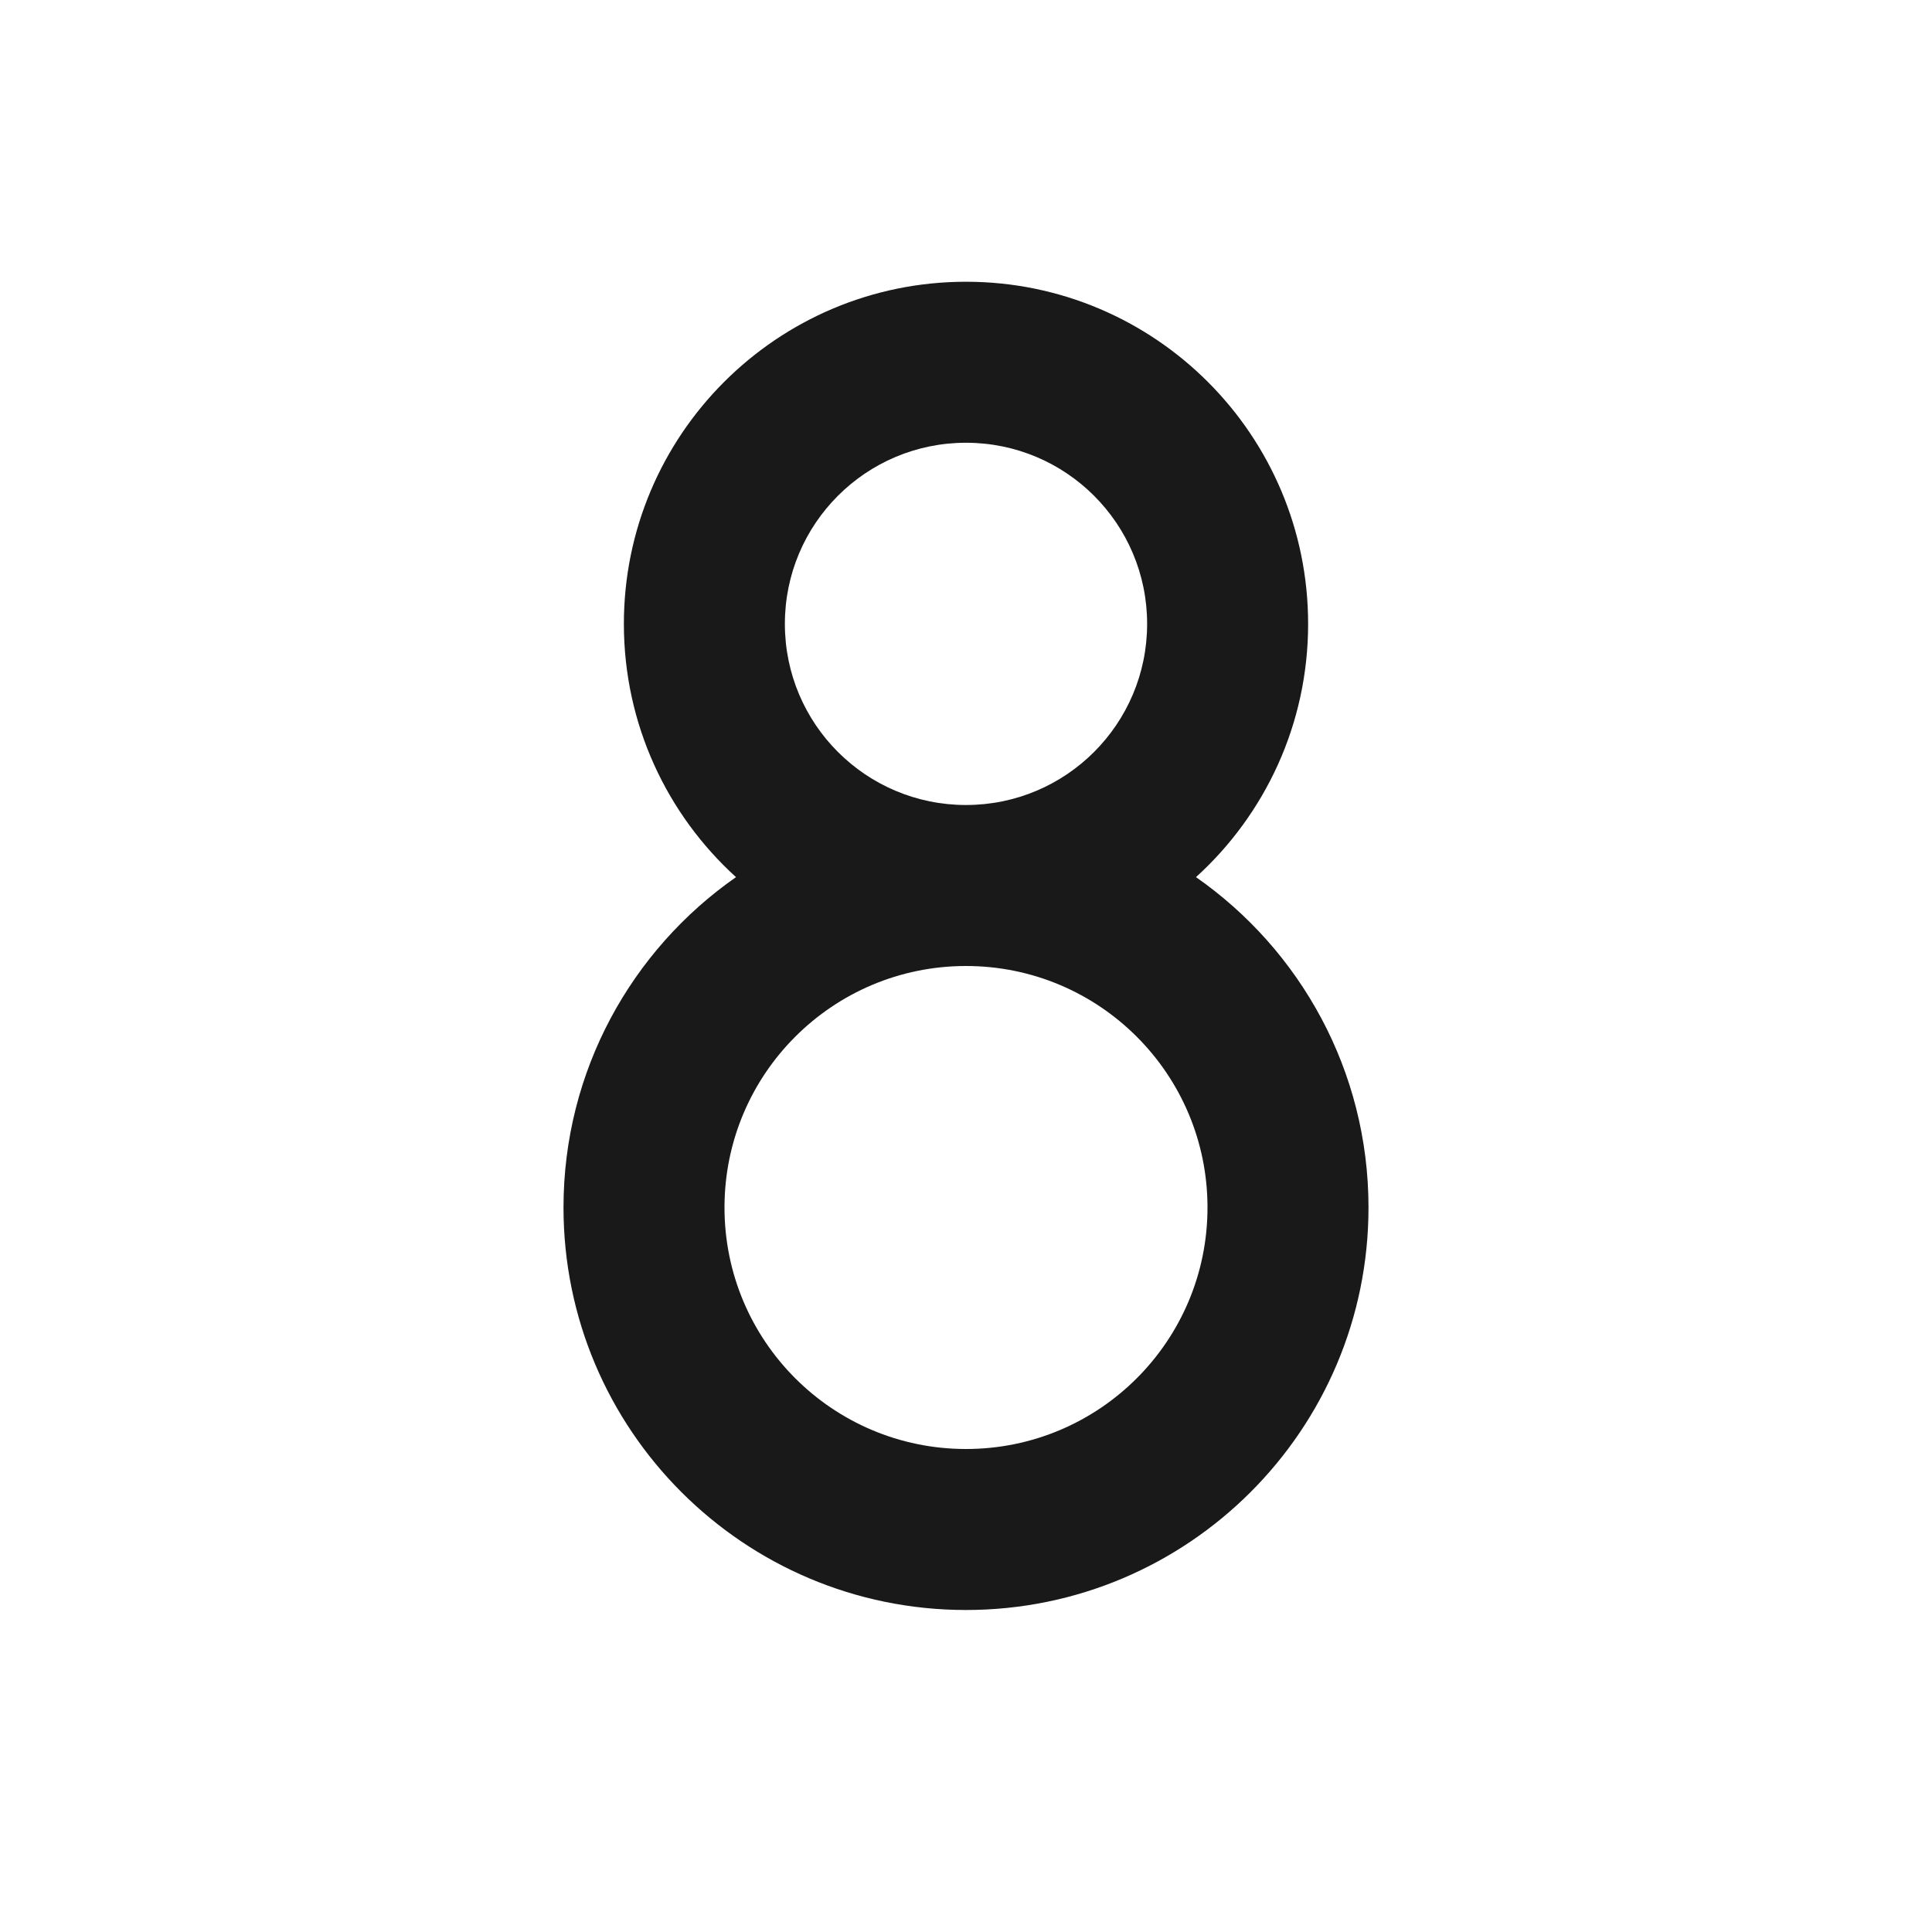 <svg width="24" height="24" viewBox="0 0 24 24" fill="none" xmlns="http://www.w3.org/2000/svg">
<path d="M12 5.5C10.757 5.5 9.75 6.507 9.75 7.75C9.75 8.993 10.757 10 12 10C13.243 10 14.25 8.993 14.25 7.75C14.25 6.507 13.243 5.5 12 5.5ZM14.857 10.896C16.152 11.8 17 13.301 17 15C17 17.761 14.761 20 12 20C9.239 20 7 17.761 7 15C7 13.301 7.847 11.8 9.143 10.896C8.287 10.119 7.75 8.997 7.75 7.75C7.75 5.403 9.653 3.5 12 3.5C14.347 3.5 16.25 5.403 16.25 7.75C16.25 8.997 15.713 10.119 14.857 10.896ZM12 12C10.343 12 9 13.343 9 15C9 16.657 10.343 18 12 18C13.657 18 15 16.657 15 15C15 13.343 13.657 12 12 12Z" fill="black" fill-opacity="0.9" style="fill:black;fill-opacity:0.9;"/>
</svg>
